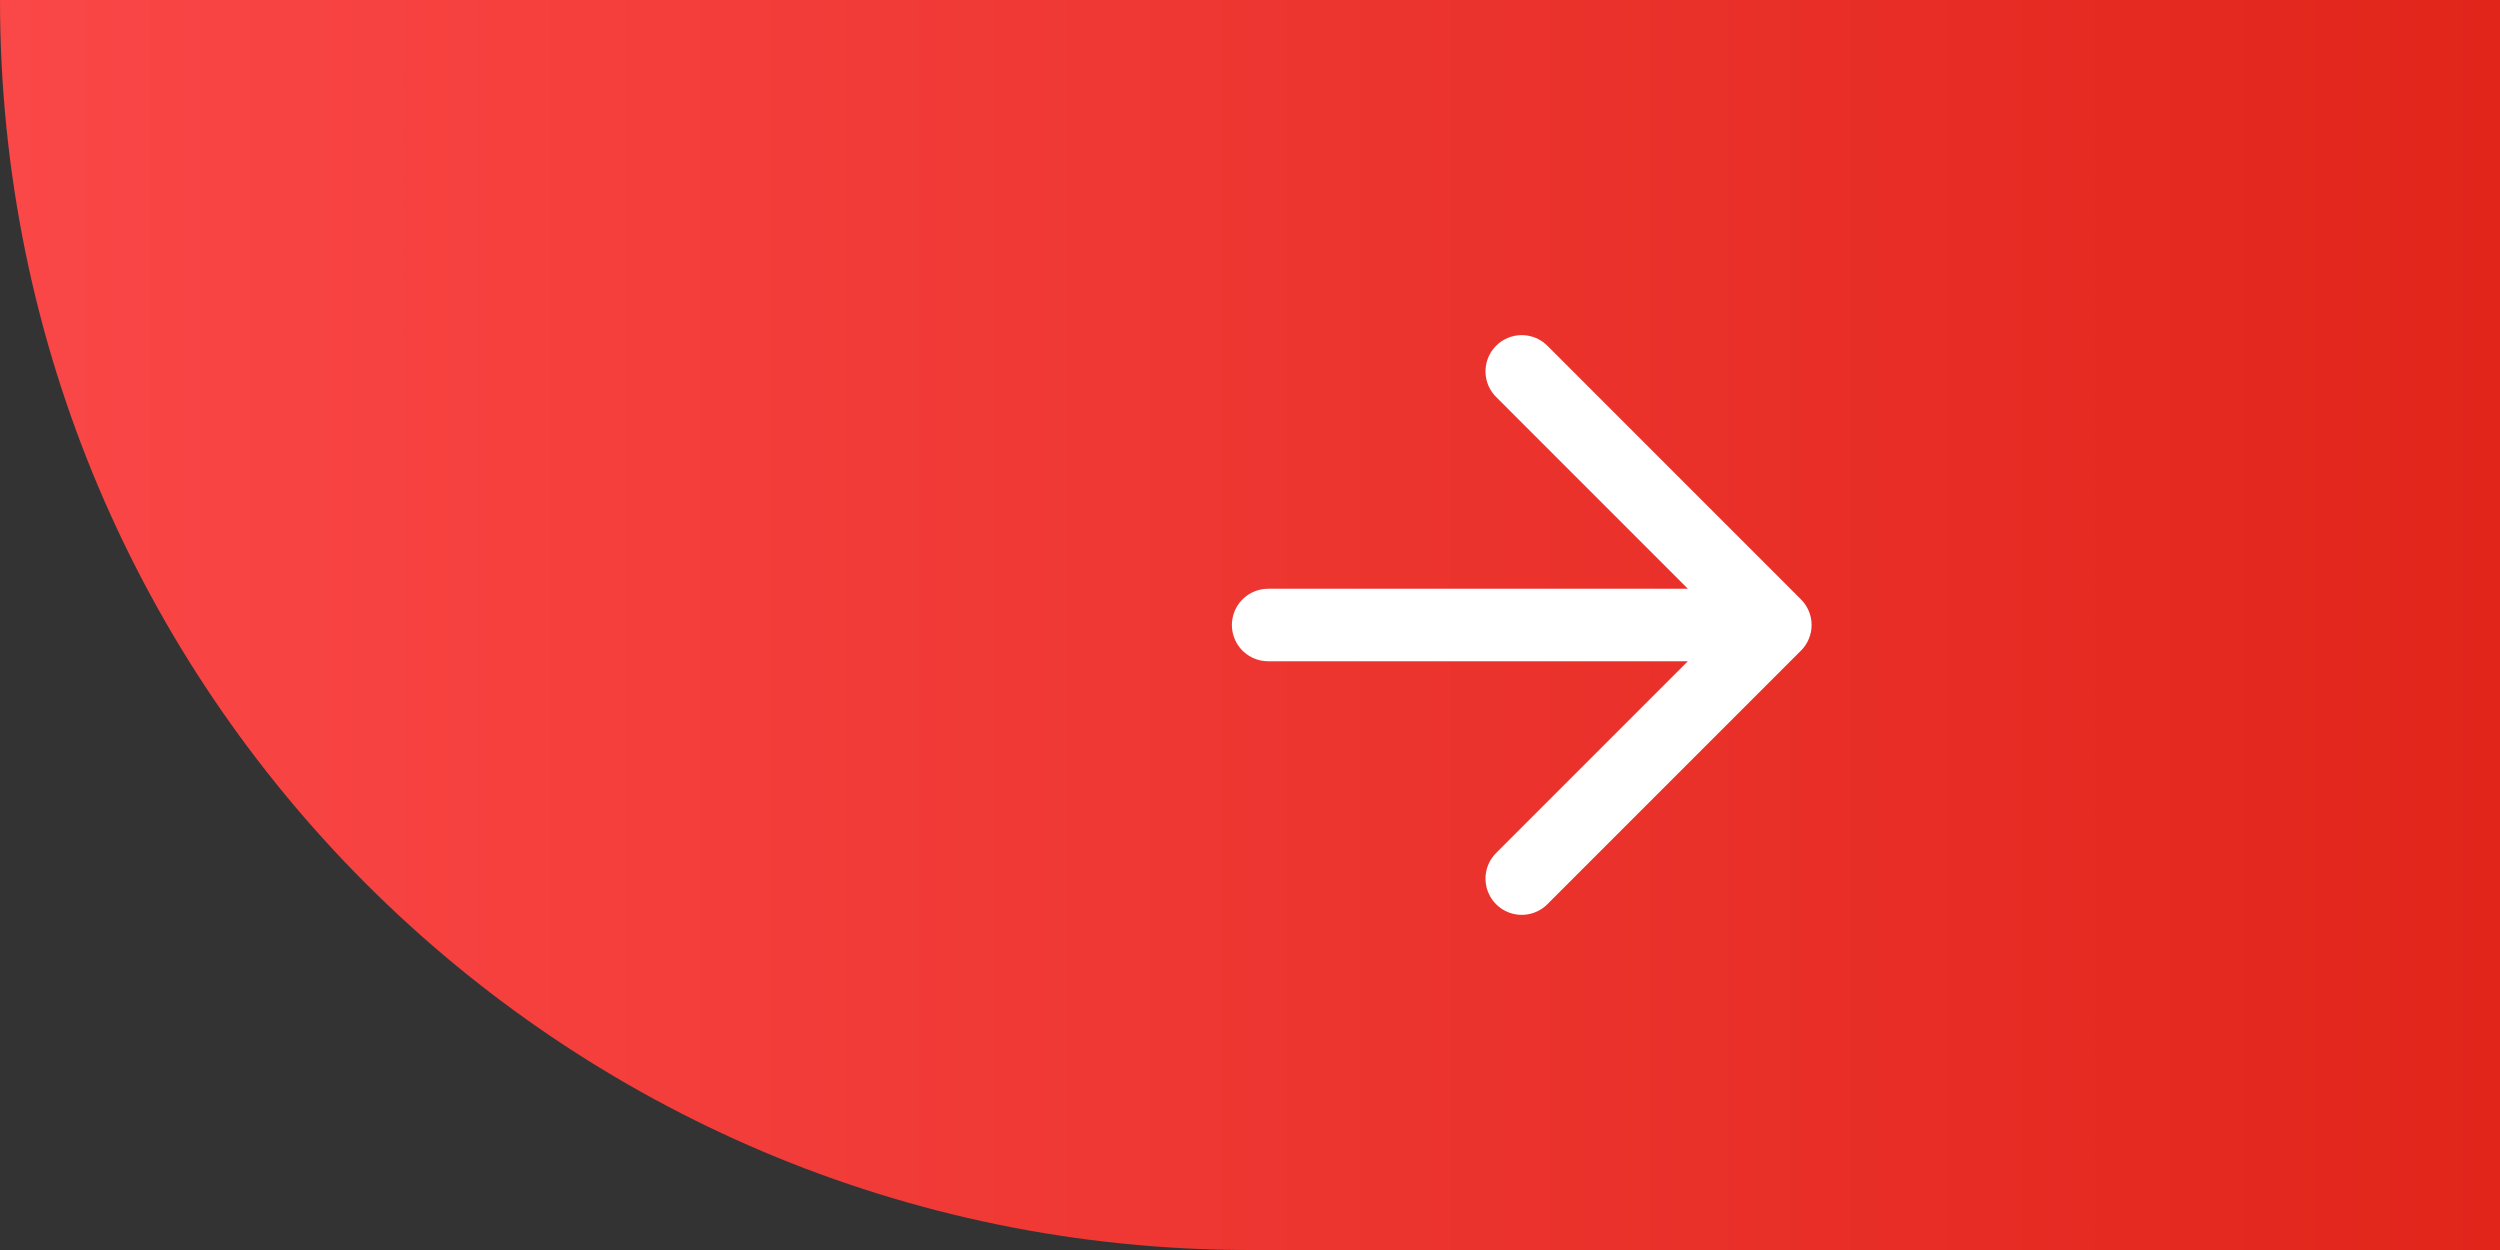 <svg width="92" height="46" viewBox="0 0 92 46" fill="none" xmlns="http://www.w3.org/2000/svg">
<rect x="0" y="0" width="92" height="46" fill="#333333" stroke="none"/>
<path d="M0 0H92V46H46C20.595 46 0 25.405 0 0Z" fill="url(#paint0_linear_6218_10380)"/>
<path d="M46.667 23H65.333M65.333 23L56 13.666M65.333 23L56 32.333" stroke="white" stroke-width="2.667" stroke-linecap="round" stroke-linejoin="round"/>
<defs>
<linearGradient id="paint0_linear_6218_10380" x1="92" y1="23" x2="0" y2="23" gradientUnits="userSpaceOnUse">
<stop stop-color="#E1251B"/>
<stop offset="1" stop-color="#FA4747"/>
</linearGradient>
</defs>
</svg>
